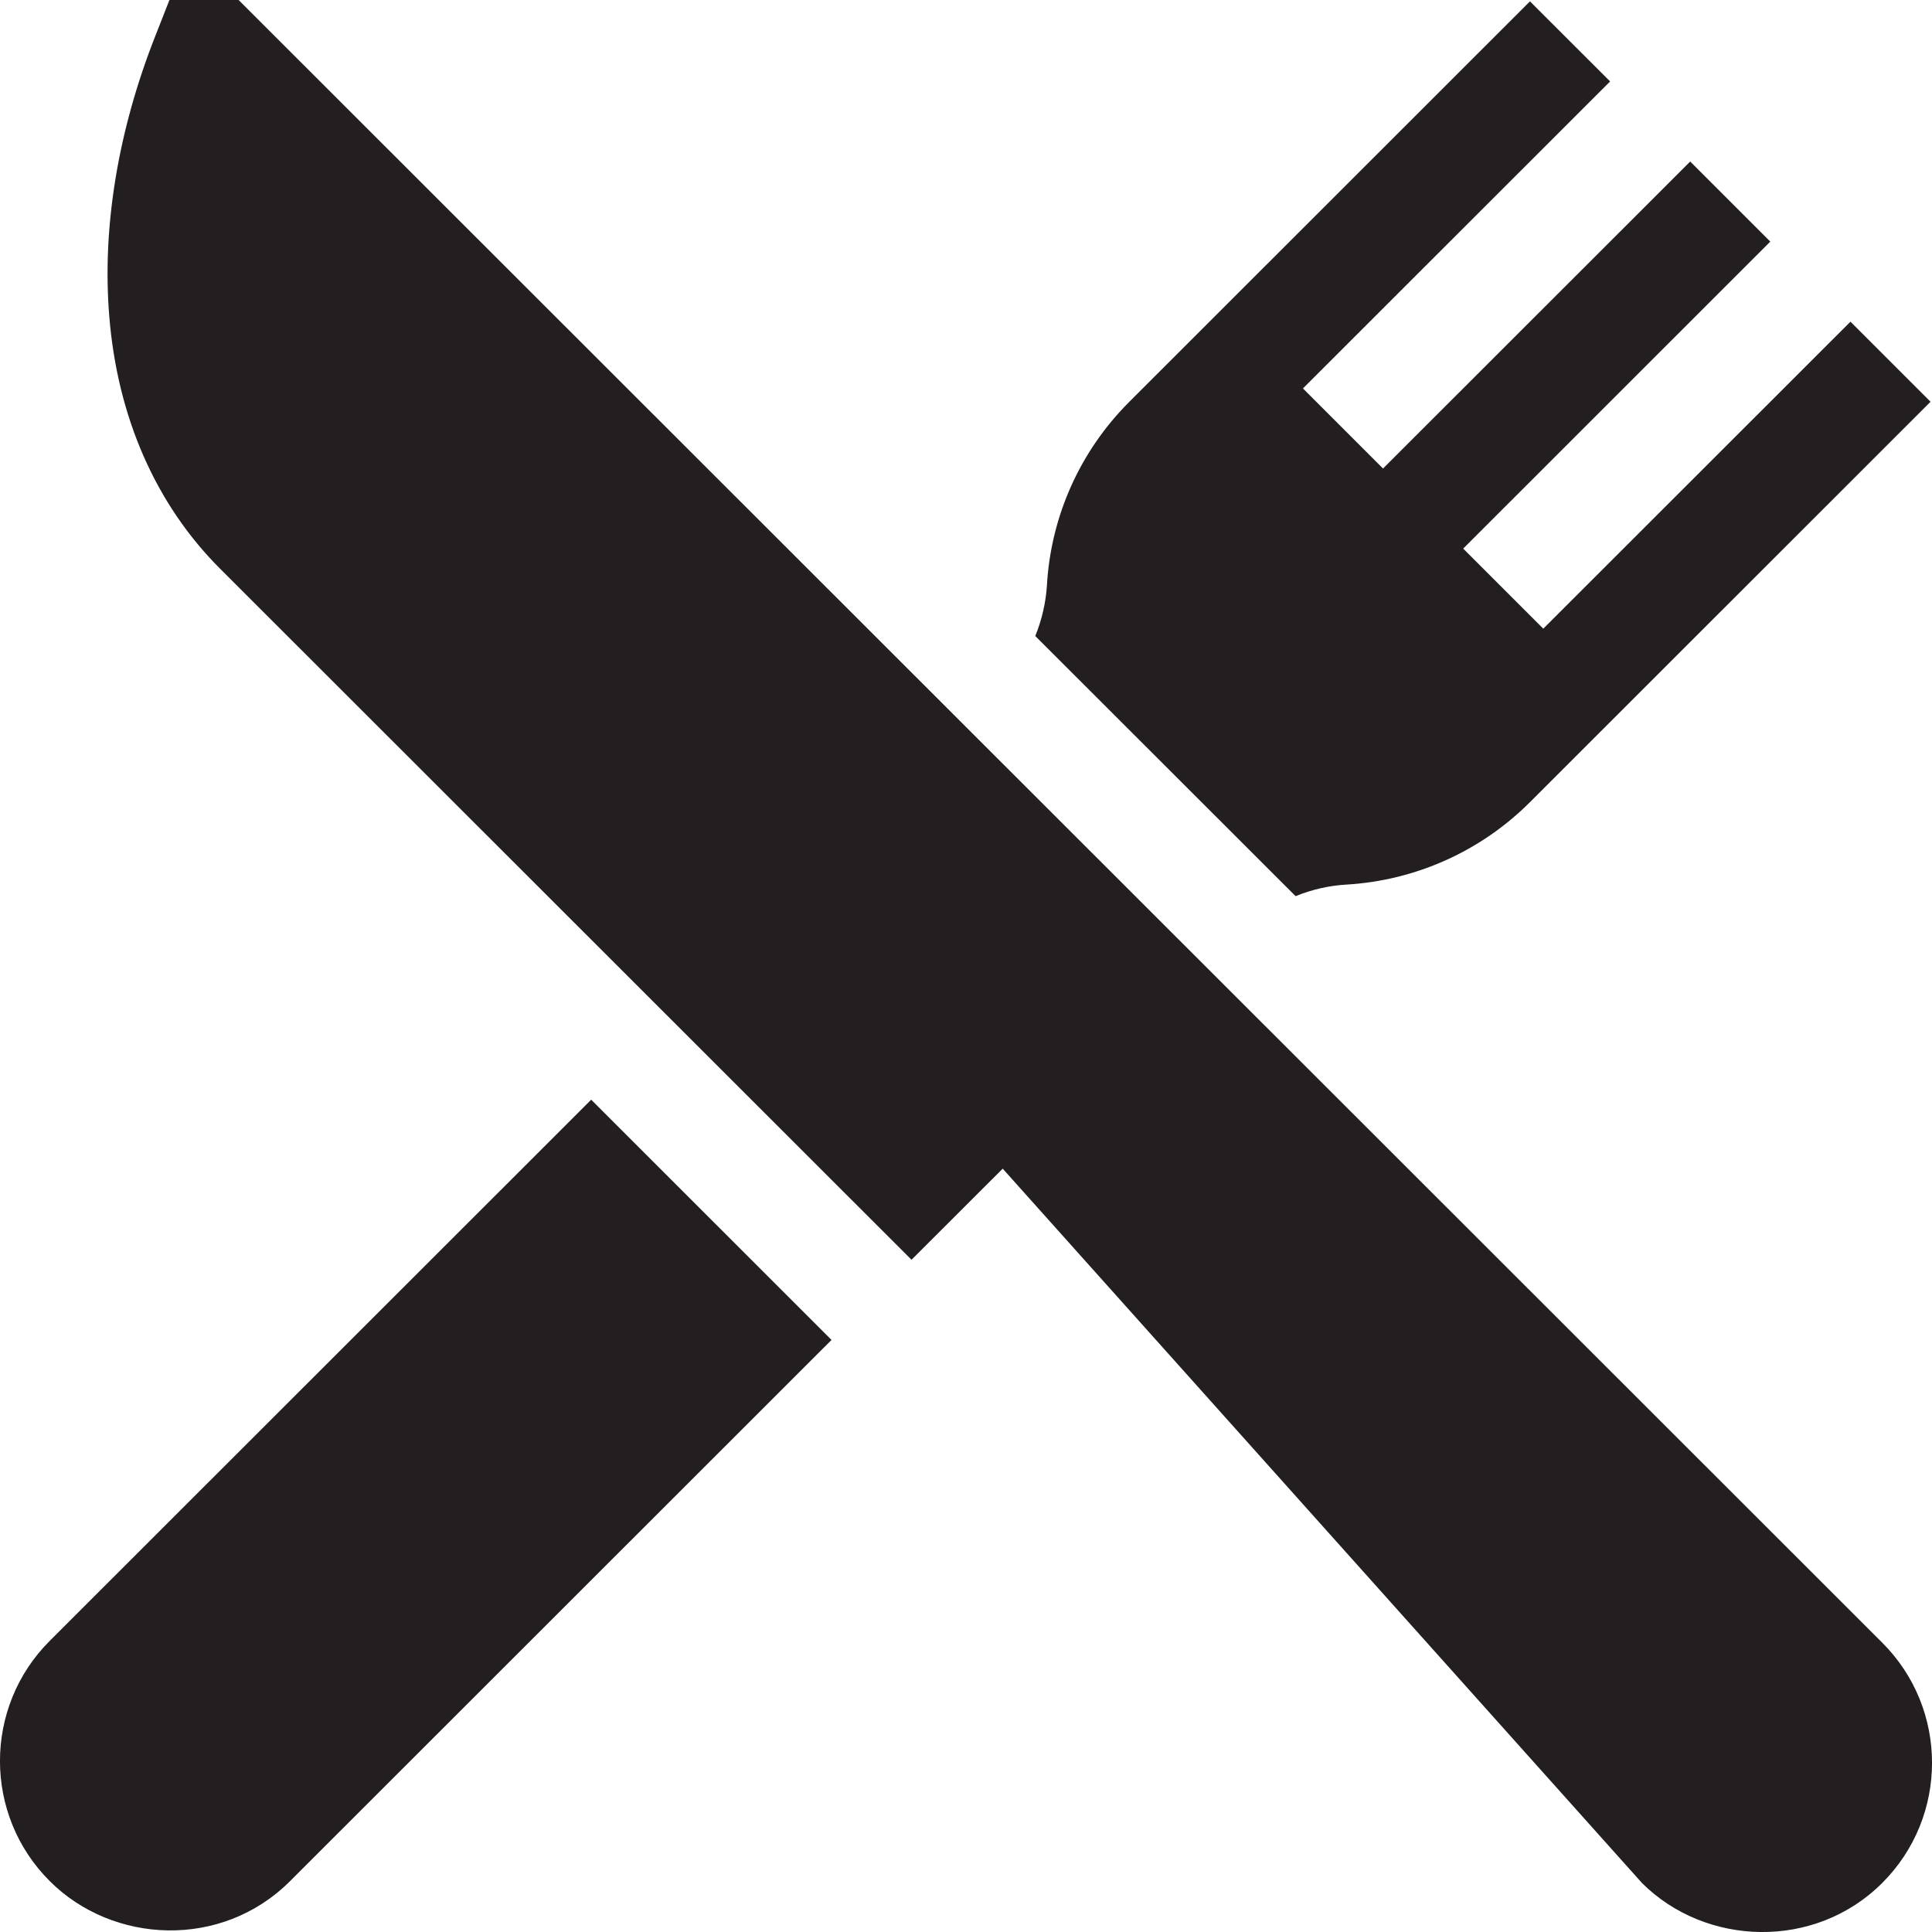 <svg width="20" height="20" viewBox="0 0 20 20" fill="none" xmlns="http://www.w3.org/2000/svg">
<path d="M19.485 17.005L2.47 0H1.754L1.608 0.372C1.221 1.352 1.056 2.355 1.131 3.272C1.215 4.317 1.612 5.222 2.279 5.888L9.436 13.041L10.38 12.098L16.997 19.492C17.655 20.15 18.788 20.189 19.485 19.492C20.172 18.806 20.172 17.691 19.485 17.005Z" fill="#231F20"/>
<path d="M6.12 11.384L0.515 16.986C-0.172 17.672 -0.172 18.788 0.515 19.473C1.166 20.125 2.294 20.182 3.003 19.473L8.608 13.871L6.12 11.384Z" fill="#231F20"/>
<path d="M19.156 3.33L15.976 6.508L15.147 5.679L18.326 2.501L17.497 1.672L14.317 4.85L13.488 4.021L16.668 0.843L15.838 0.014L11.691 4.159C11.183 4.666 10.88 5.339 10.838 6.055C10.827 6.236 10.786 6.415 10.717 6.584L13.412 9.277C13.581 9.208 13.76 9.167 13.941 9.157C14.657 9.114 15.331 8.811 15.838 8.304L19.985 4.159L19.156 3.33Z" fill="#231F20"/>
</svg>
